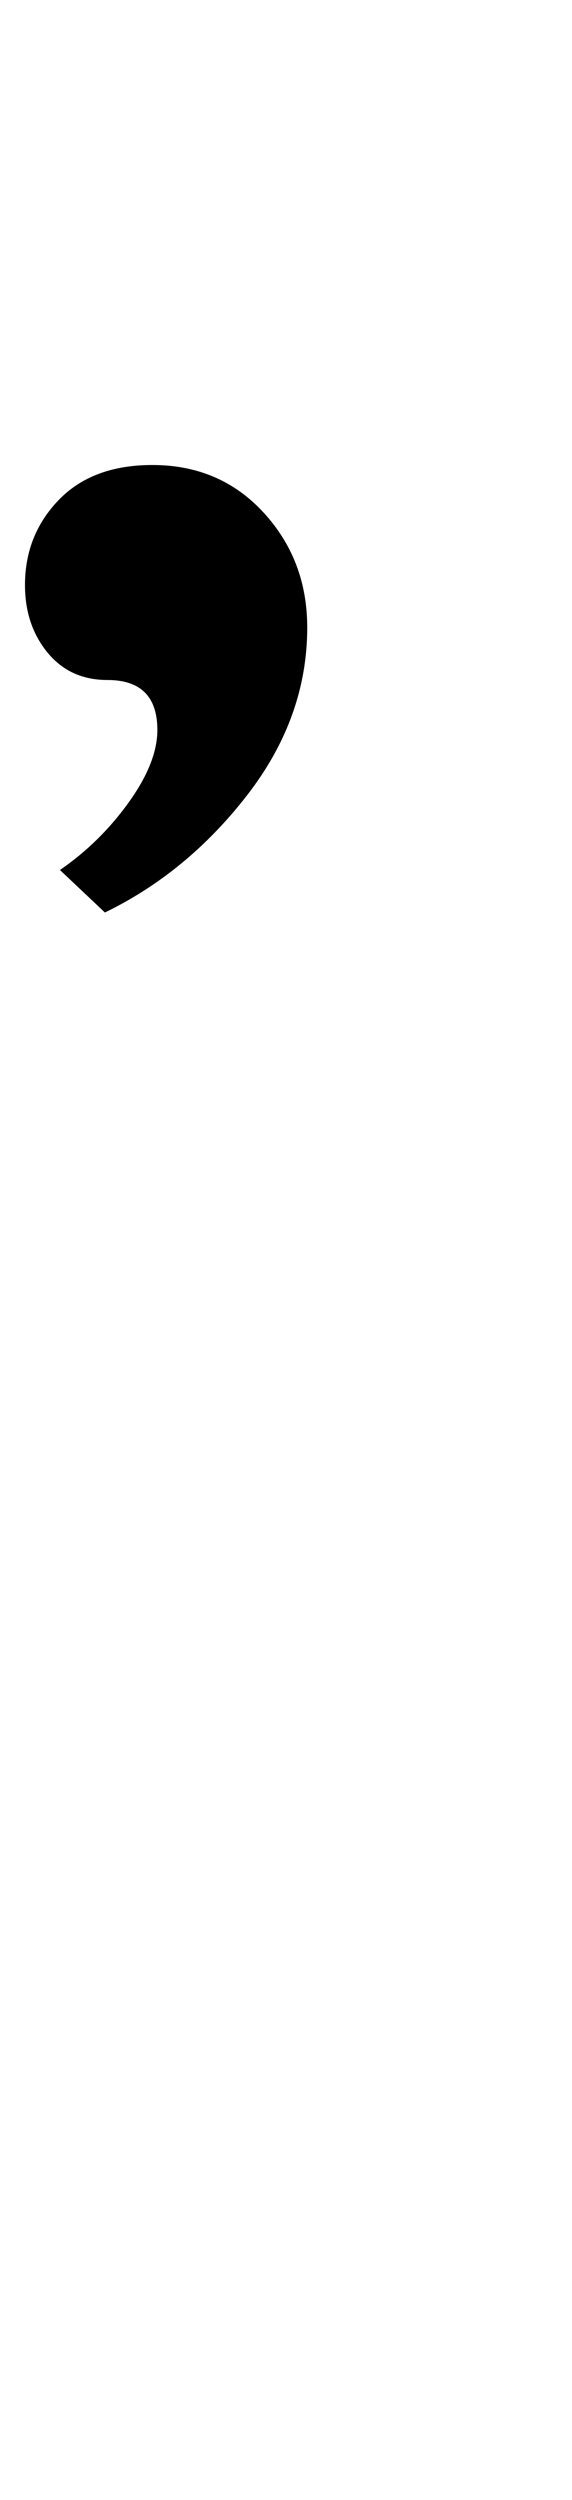 <?xml version="1.0" standalone="no"?>
<!DOCTYPE svg PUBLIC "-//W3C//DTD SVG 1.1//EN" "http://www.w3.org/Graphics/SVG/1.1/DTD/svg11.dtd" >
<svg xmlns="http://www.w3.org/2000/svg" xmlns:xlink="http://www.w3.org/1999/xlink" version="1.1" viewBox="-229 0 229 1000">
  <g transform="matrix(1 0 0 -1 0 800)">
   <path fill="currentColor"
d="M-177.5 479q11.5 16 11.5 29q0 20 -20 20q-15 0 -24 11t-9 27q0 20 13.5 34t37.5 14q27 0 44.5 -19t17.5 -46q0 -36 -24 -67t-57 -47l-18 17q16 11 27.5 27z" />
  </g>

</svg>
